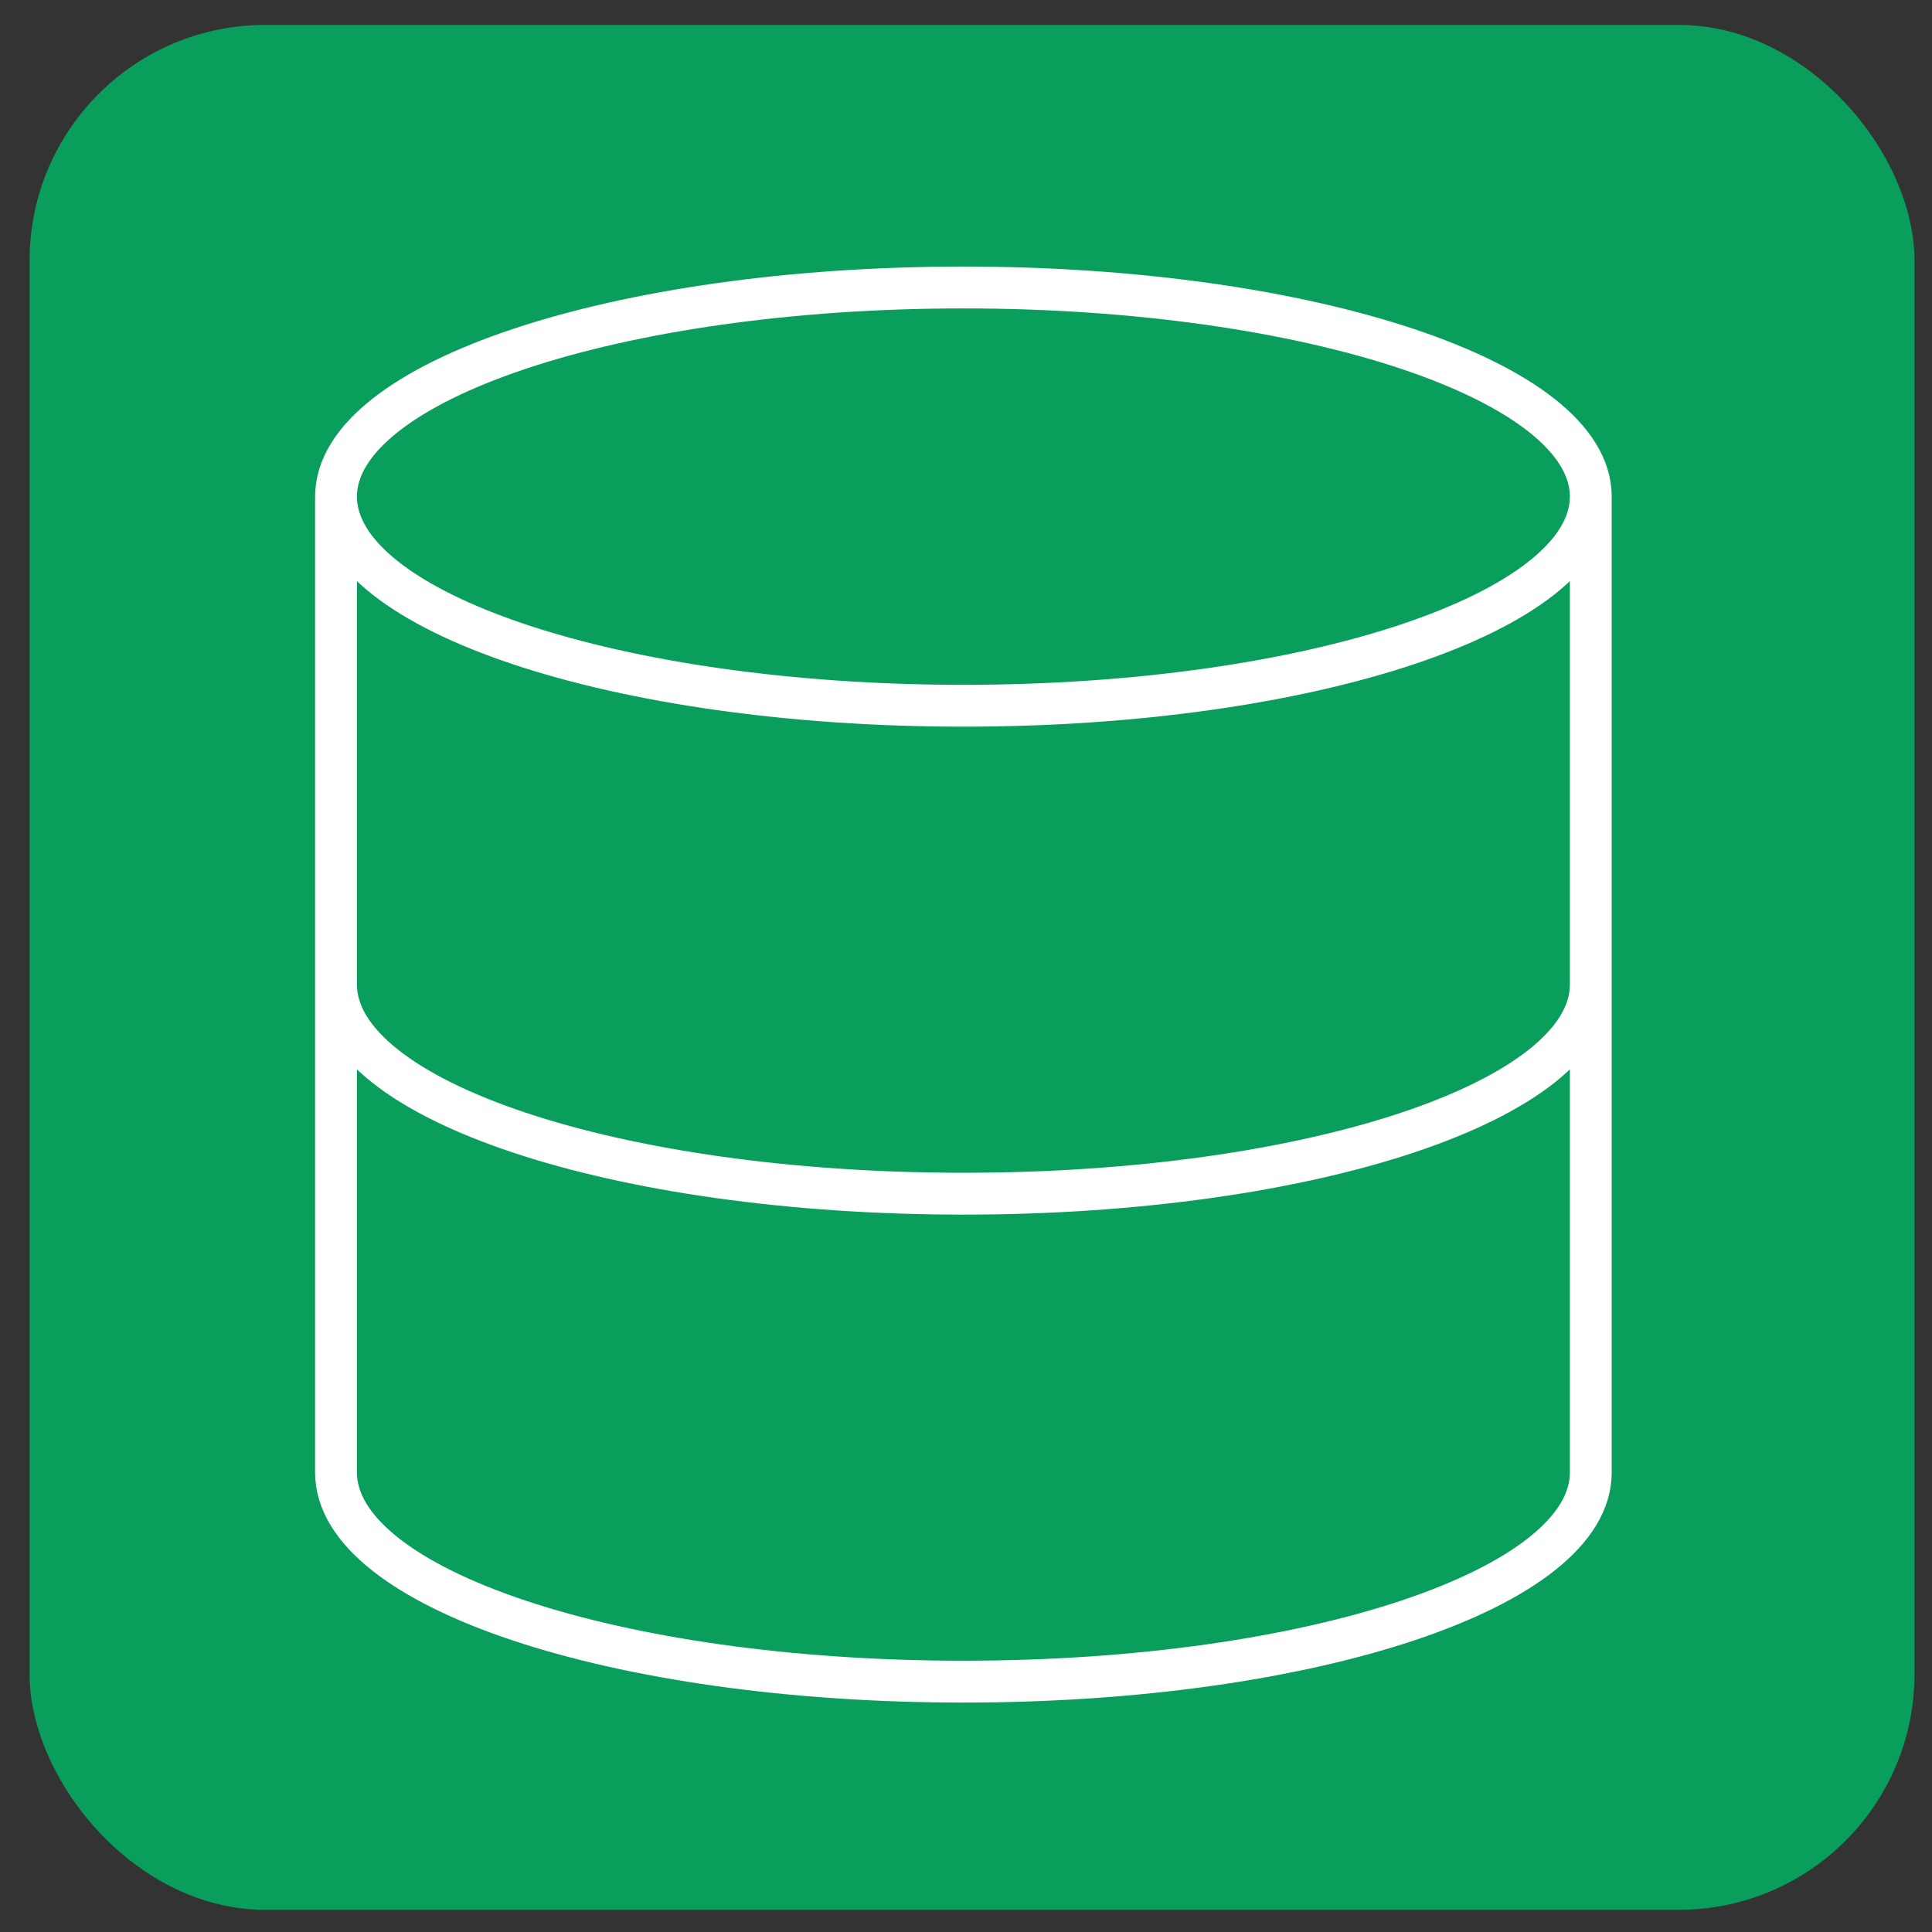 <svg width="41" height="41" viewBox="0 0 41 41" fill="none" xmlns="http://www.w3.org/2000/svg">
<rect x="0" y="0" width="41" height="41" fill="#333333" stroke="none"/>
<rect x="0.628" y="0.529" width="40" height="40" rx="5" fill="#0A9E5C"/>
<path d="M33.759 10.539C33.759 12.99 27.798 14.977 20.445 14.977C13.092 14.977 7.131 12.99 7.131 10.539M33.759 10.539C33.759 8.088 27.798 6.101 20.445 6.101C13.092 6.101 7.131 8.088 7.131 10.539M33.759 10.539V31.249C33.759 33.705 27.842 35.687 20.445 35.687C13.049 35.687 7.131 33.705 7.131 31.249V10.539M33.759 20.894C33.759 23.35 27.842 25.332 20.445 25.332C13.049 25.332 7.131 23.35 7.131 20.894" stroke="white" stroke-width="0.888" stroke-linecap="round" stroke-linejoin="round"/>
</svg>
